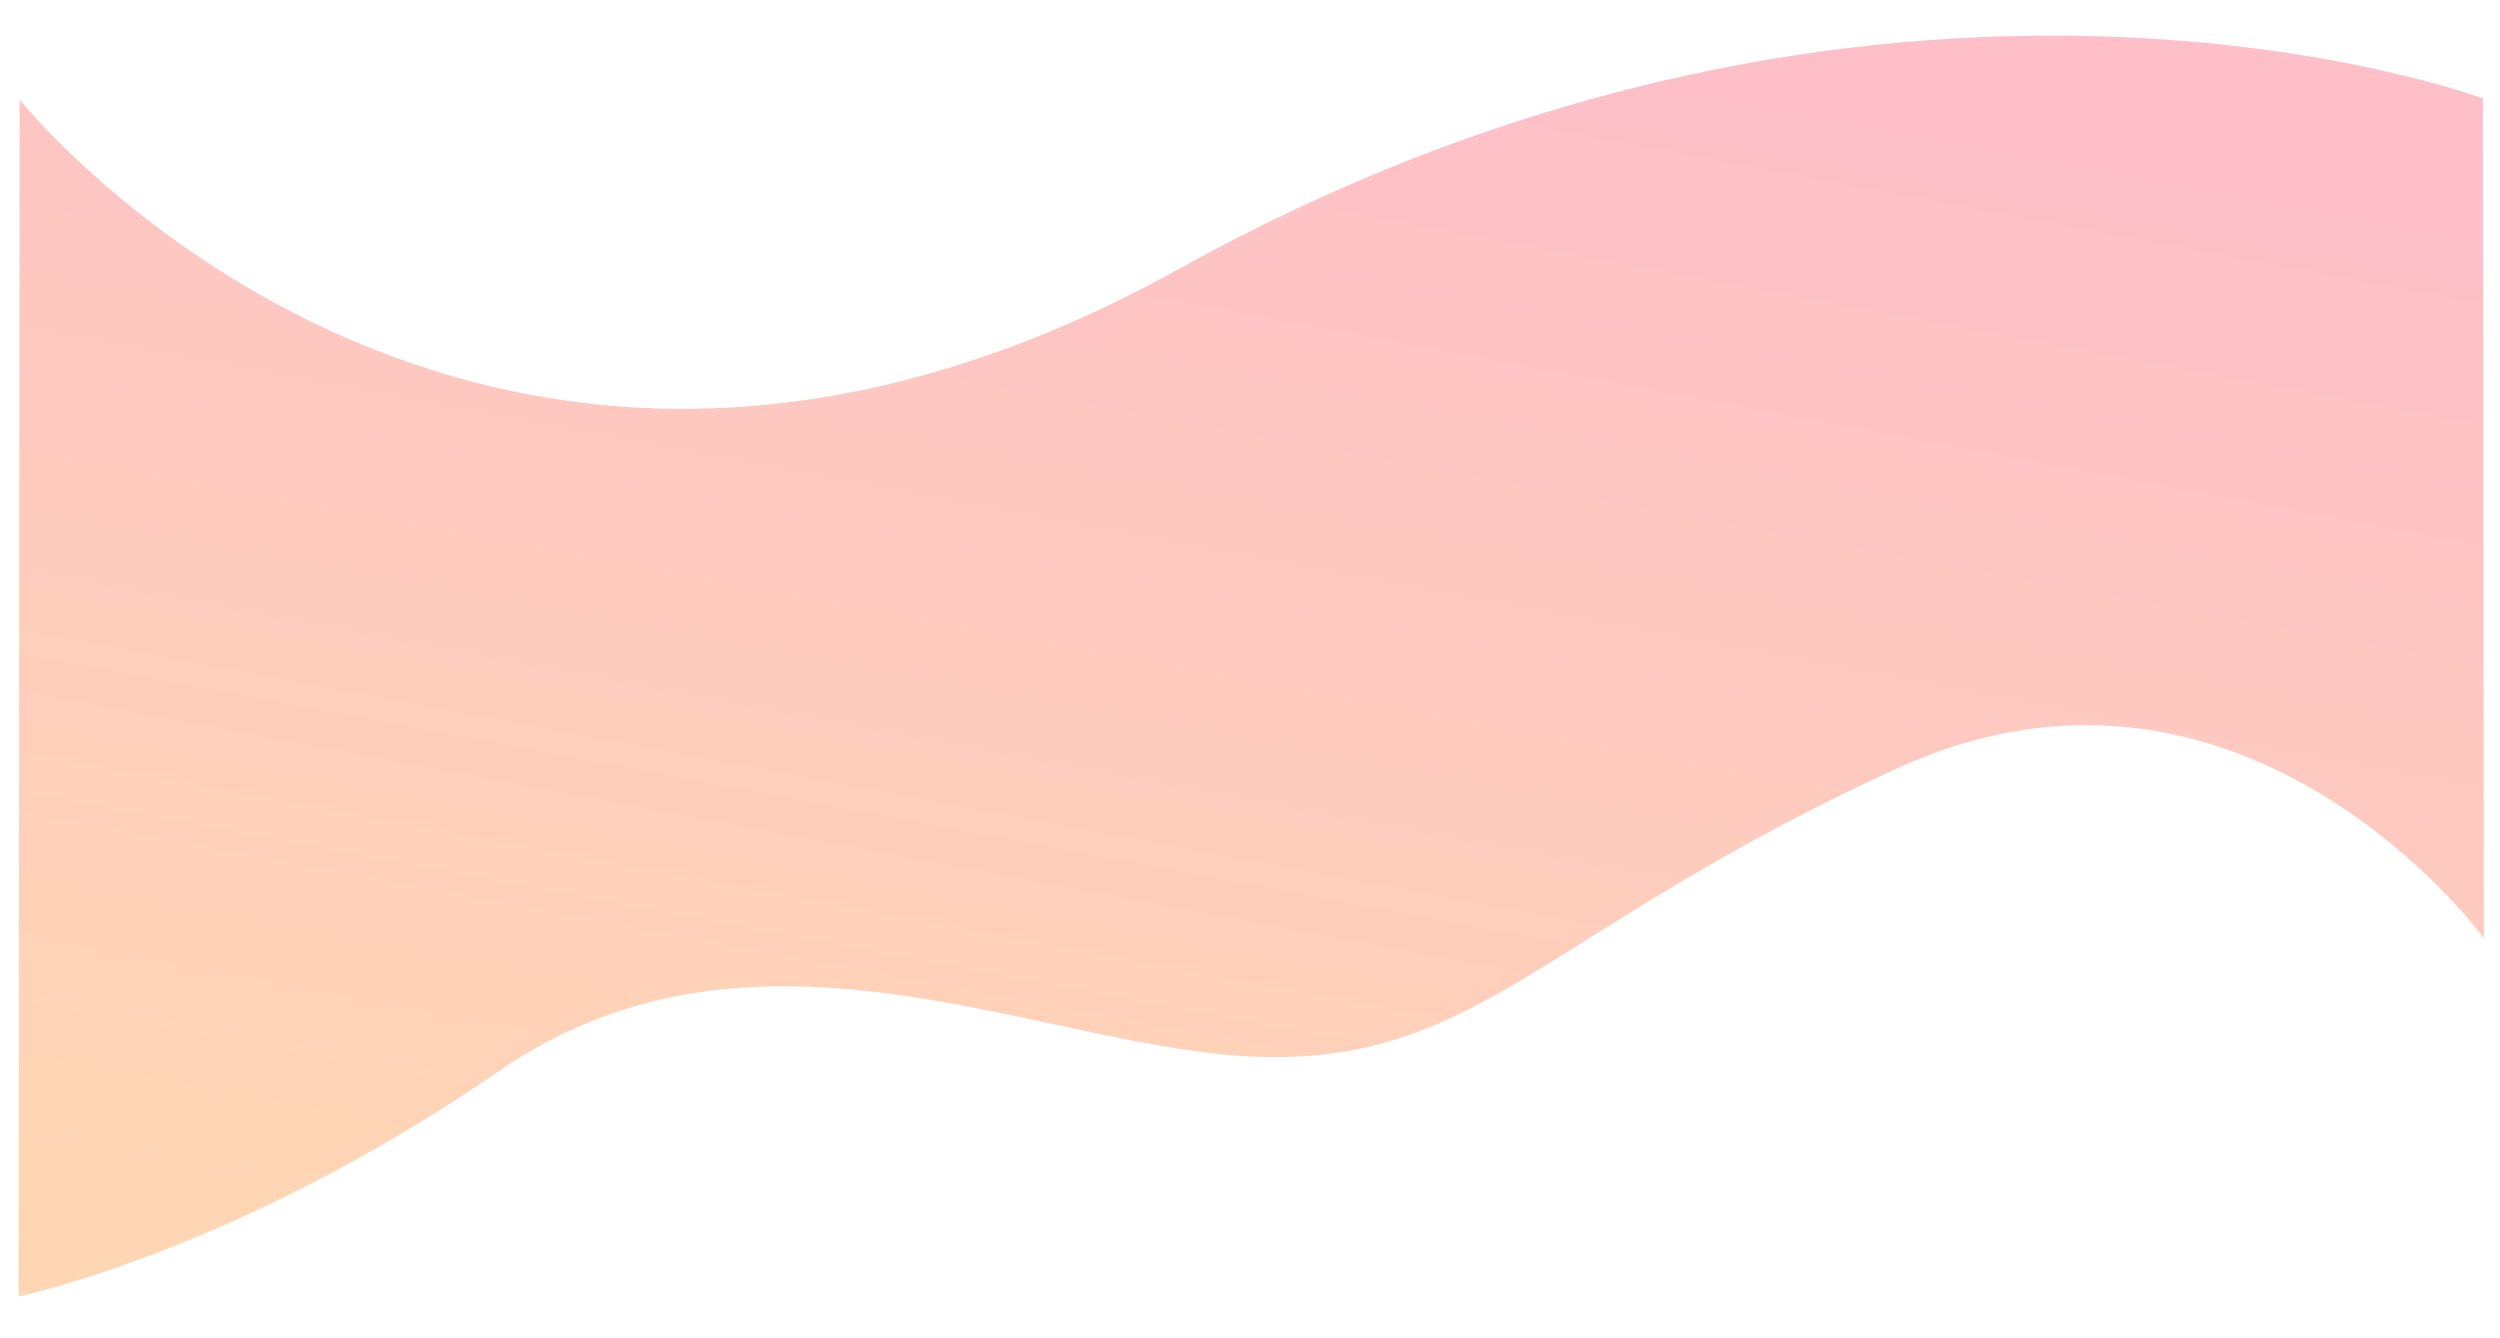 <svg xmlns="http://www.w3.org/2000/svg" xmlns:xlink="http://www.w3.org/1999/xlink" viewBox="0 0 1461.714 782.45">
  <defs>
    <style>
      .cls-1 {
        opacity: 0.4;
        fill: url(#linear-gradient);
      }
    </style>
    <linearGradient id="linear-gradient" x1="0.671" x2="0.327" y2="1" gradientUnits="objectBoundingBox">
      <stop offset="0" stop-color="#f94"/>
      <stop offset="1" stop-color="#fc6076"/>
    </linearGradient>
  </defs>
  <path id="Path_2" data-name="Path 2" class="cls-1" d="M86.1,599.5s143.83,190.242,346.044,92.829,239.11-174.4,365.012-174.4,296.71,92.132,447.792-15.817,278.6-136.522,278.6-136.522l11.269,699.549s-268.062-324.656-679.045-87.579-760.735,112.71-760.735,112.71Z" transform="matrix(-1, -0.017, 0.017, -1, 1528.209, 1149.493)"/>
</svg>
